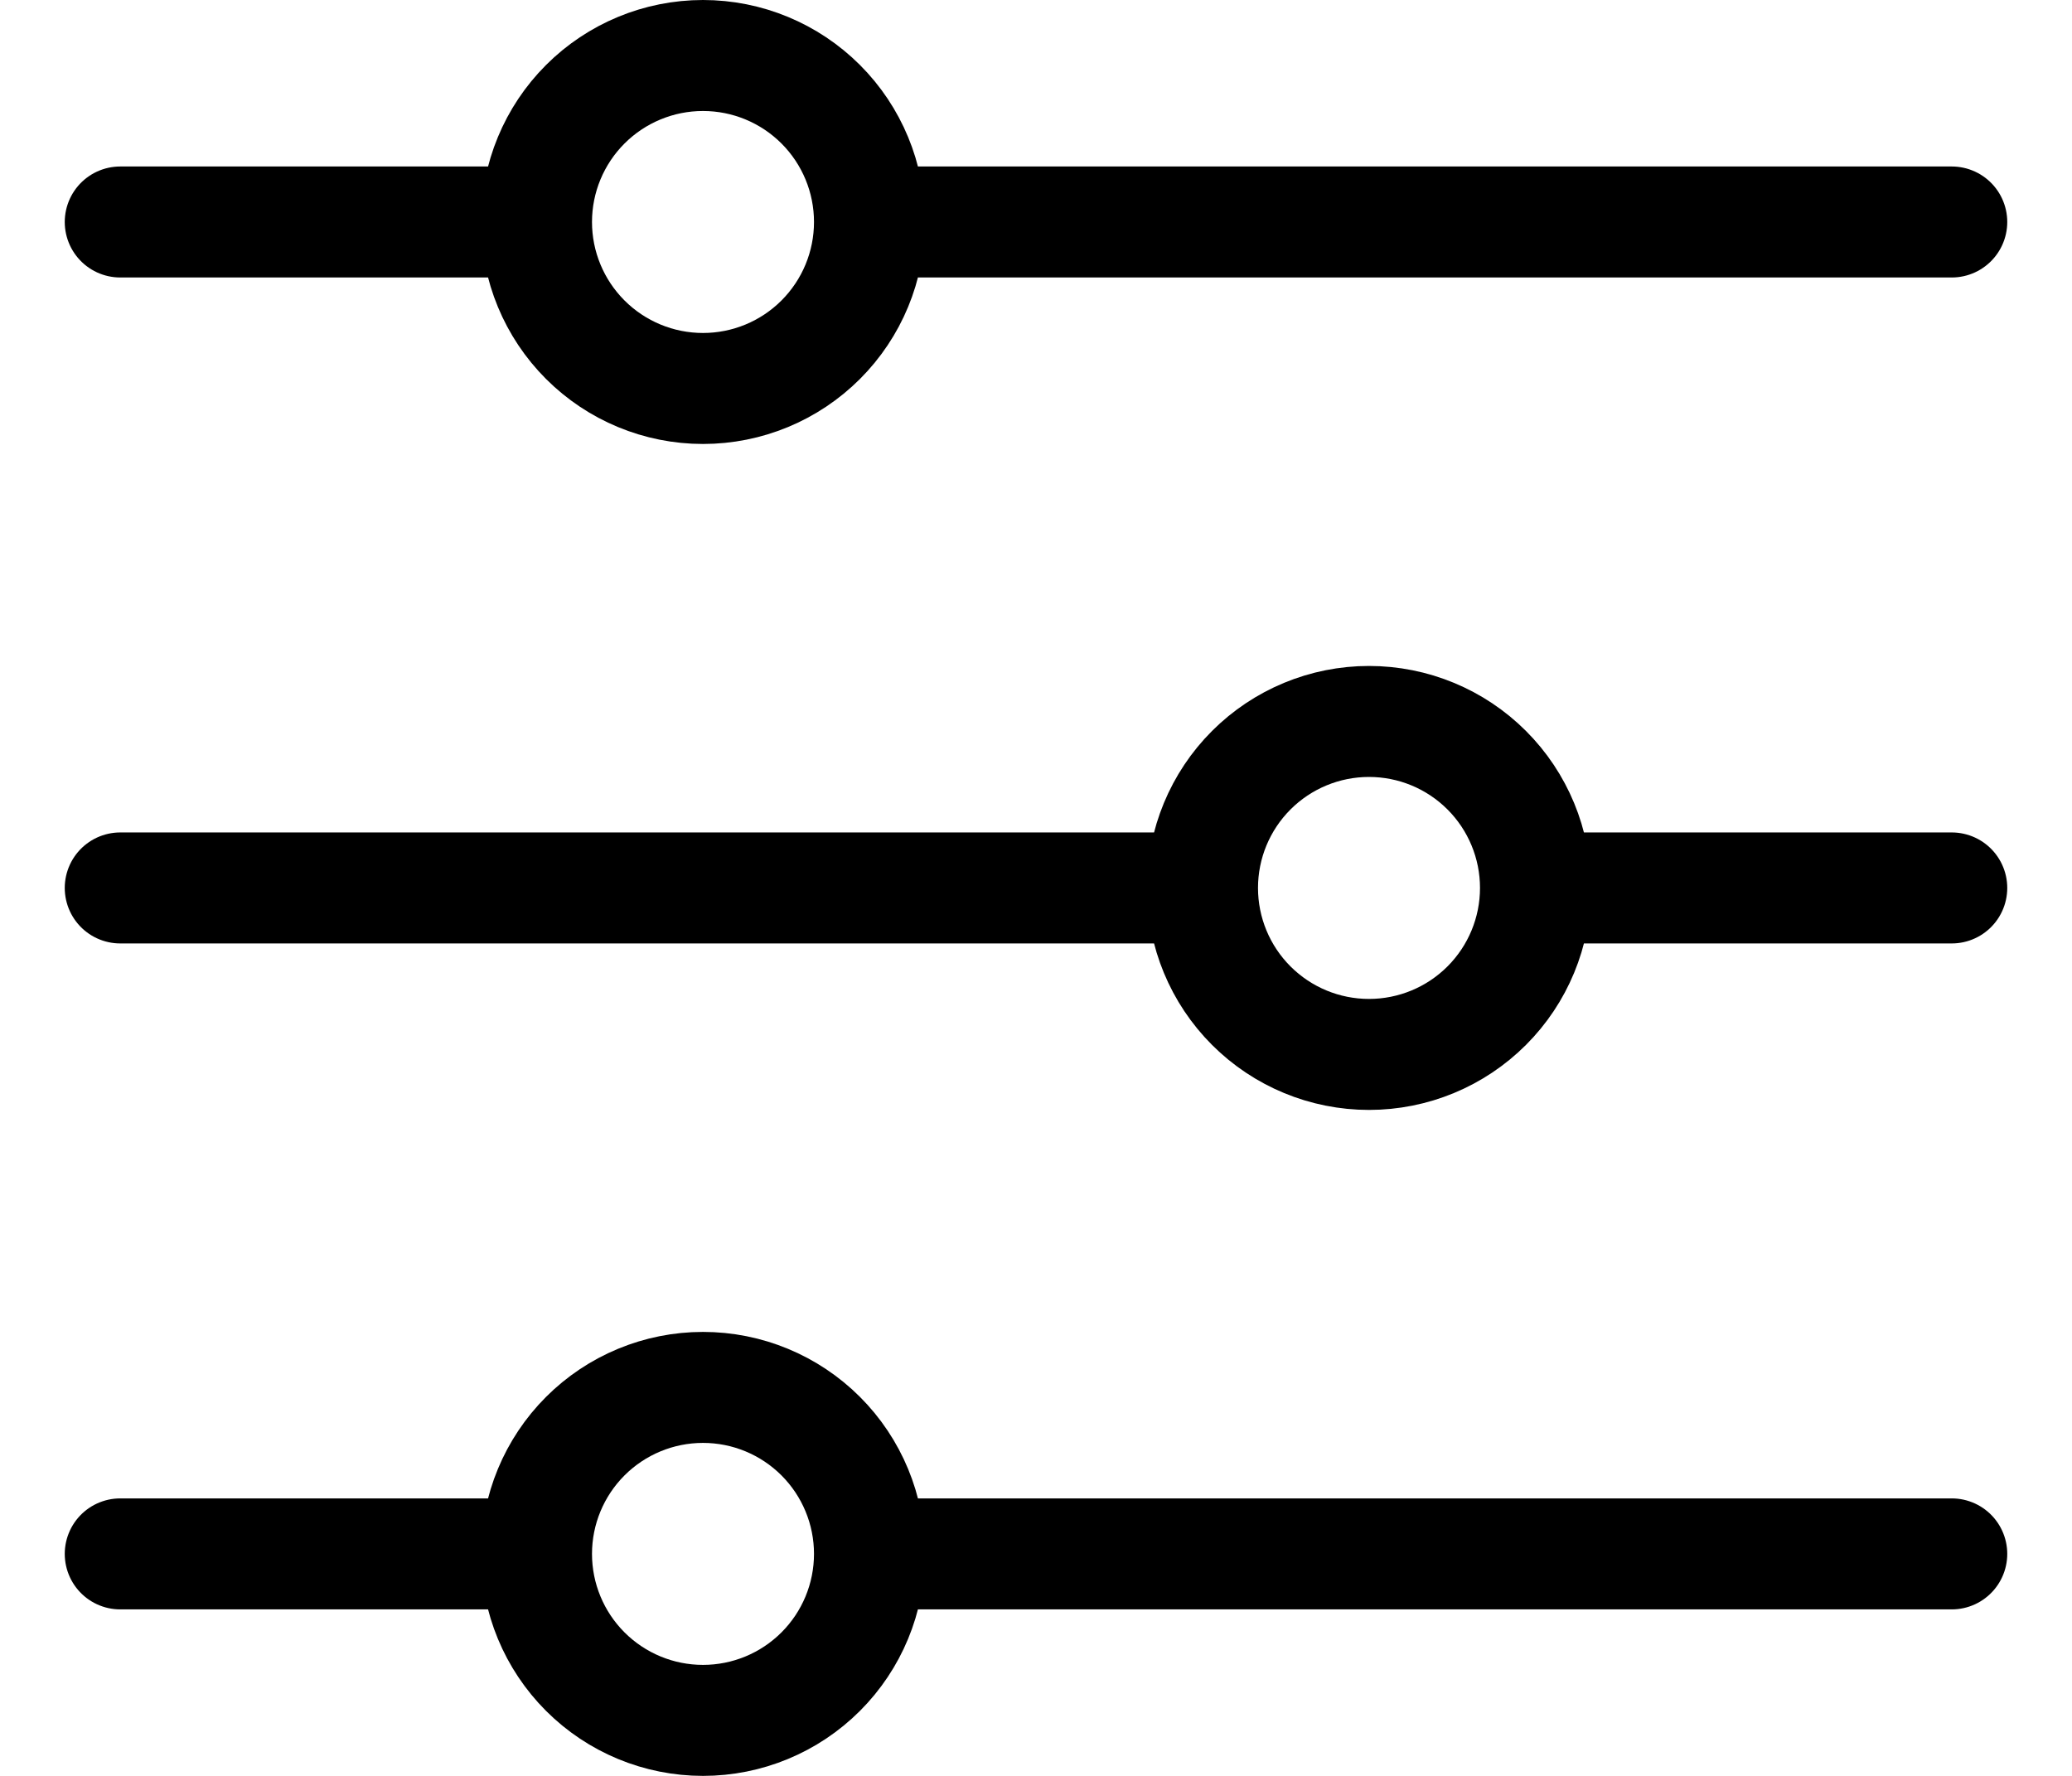 <svg width="28" height="24" viewBox="0 0 28 24" fill="none" xmlns="http://www.w3.org/2000/svg">
<path d="M11.75 3H26.375M11.75 3C11.75 3.597 11.513 4.169 11.091 4.591C10.669 5.013 10.097 5.25 9.5 5.25C8.903 5.25 8.331 5.013 7.909 4.591C7.487 4.169 7.25 3.597 7.25 3M11.75 3C11.75 2.403 11.513 1.831 11.091 1.409C10.669 0.987 10.097 0.75 9.5 0.75C8.903 0.75 8.331 0.987 7.909 1.409C7.487 1.831 7.25 2.403 7.25 3M7.25 3H1.625M11.75 21H26.375M11.75 21C11.75 21.597 11.513 22.169 11.091 22.591C10.669 23.013 10.097 23.25 9.5 23.25C8.903 23.25 8.331 23.013 7.909 22.591C7.487 22.169 7.25 21.597 7.25 21M11.75 21C11.75 20.403 11.513 19.831 11.091 19.409C10.669 18.987 10.097 18.75 9.5 18.75C8.903 18.75 8.331 18.987 7.909 19.409C7.487 19.831 7.25 20.403 7.25 21M7.25 21H1.625M20.75 12H26.375M20.75 12C20.75 12.597 20.513 13.169 20.091 13.591C19.669 14.013 19.097 14.25 18.5 14.25C17.903 14.25 17.331 14.013 16.909 13.591C16.487 13.169 16.25 12.597 16.25 12M20.75 12C20.75 11.403 20.513 10.831 20.091 10.409C19.669 9.987 19.097 9.75 18.5 9.75C17.903 9.75 17.331 9.987 16.909 10.409C16.487 10.831 16.25 11.403 16.25 12M16.25 12H1.625" stroke="black" stroke-width="1.5" stroke-linecap="round" stroke-linejoin="round"/>
</svg>

